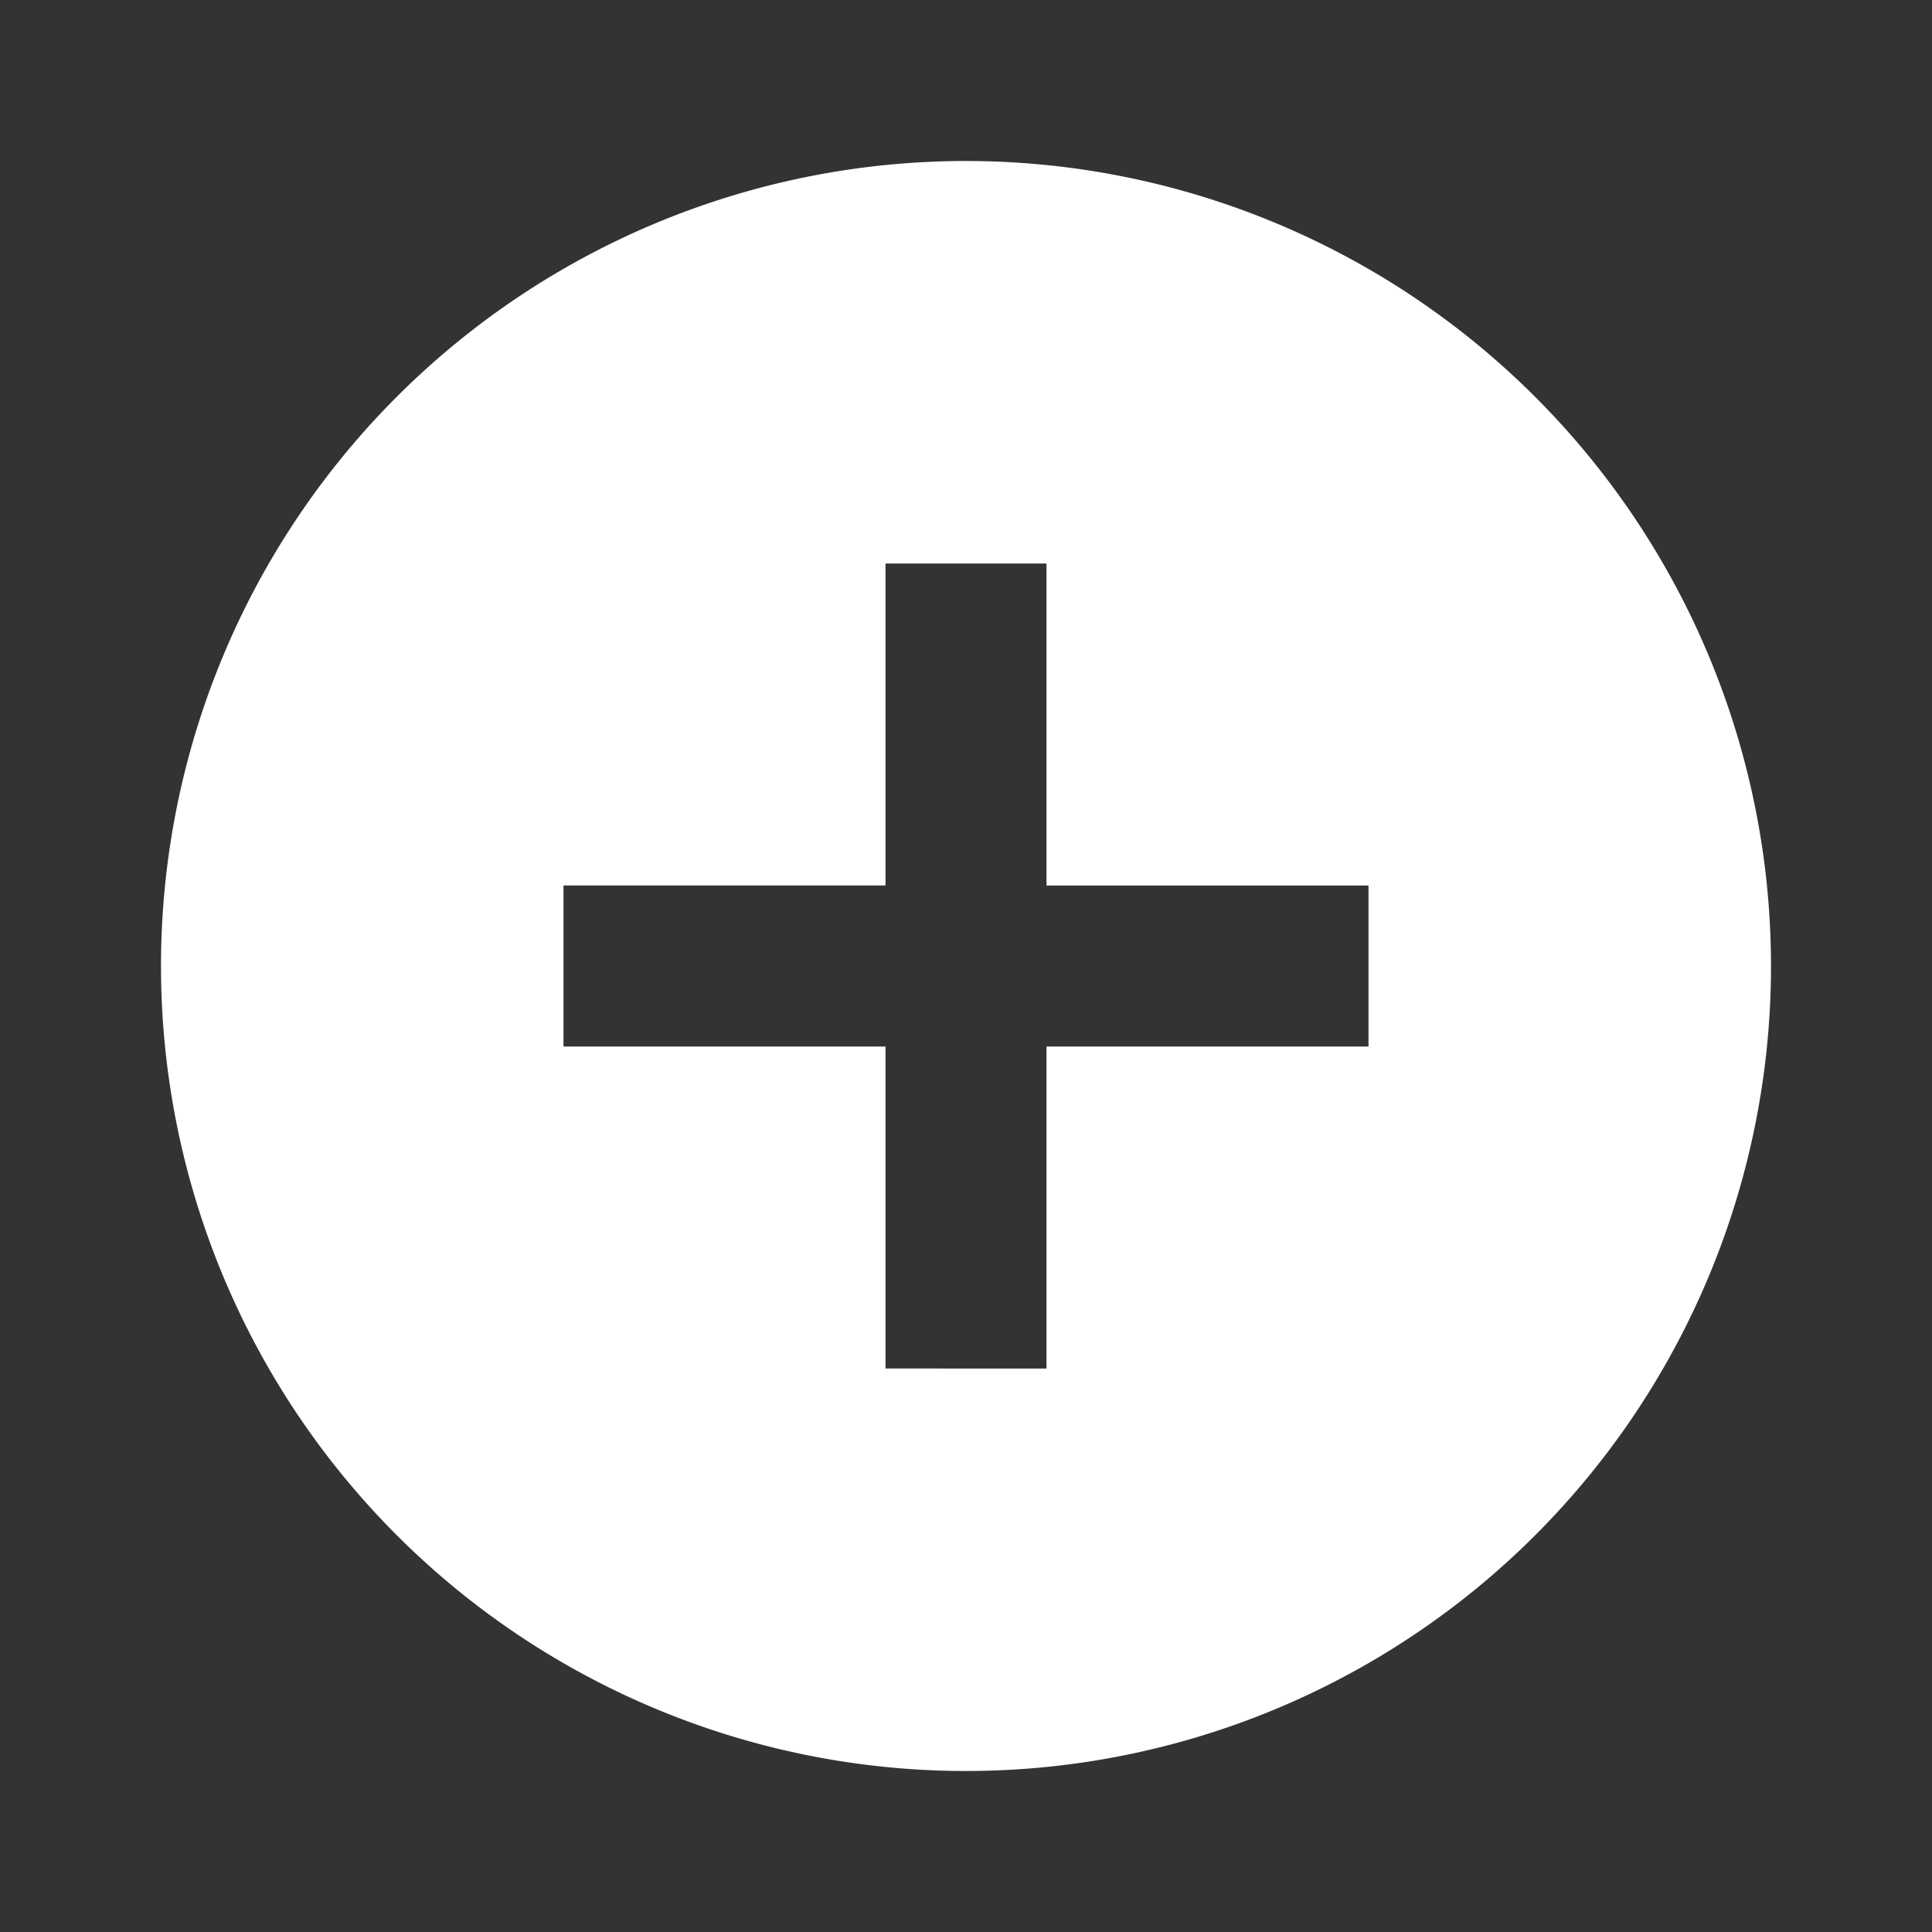 <svg id="add_circle_black_24dp" xmlns="http://www.w3.org/2000/svg" width="48" height="48" viewBox="0 0 48 48">
  <rect x="0" y="0" width="48" height="48" fill="#333333" stroke="none"/>
  <path id="Path_155" data-name="Path 155" d="M0,0H48V48H0Z" fill="none"/>
  <path id="Path_156" data-name="Path 156" d="M22,2A20,20,0,1,0,42,22,20.007,20.007,0,0,0,22,2ZM32,24H24v8H20V24H12V20h8V12h4v8h8Z" transform="translate(2 2)" fill="#fff"/>
</svg>
